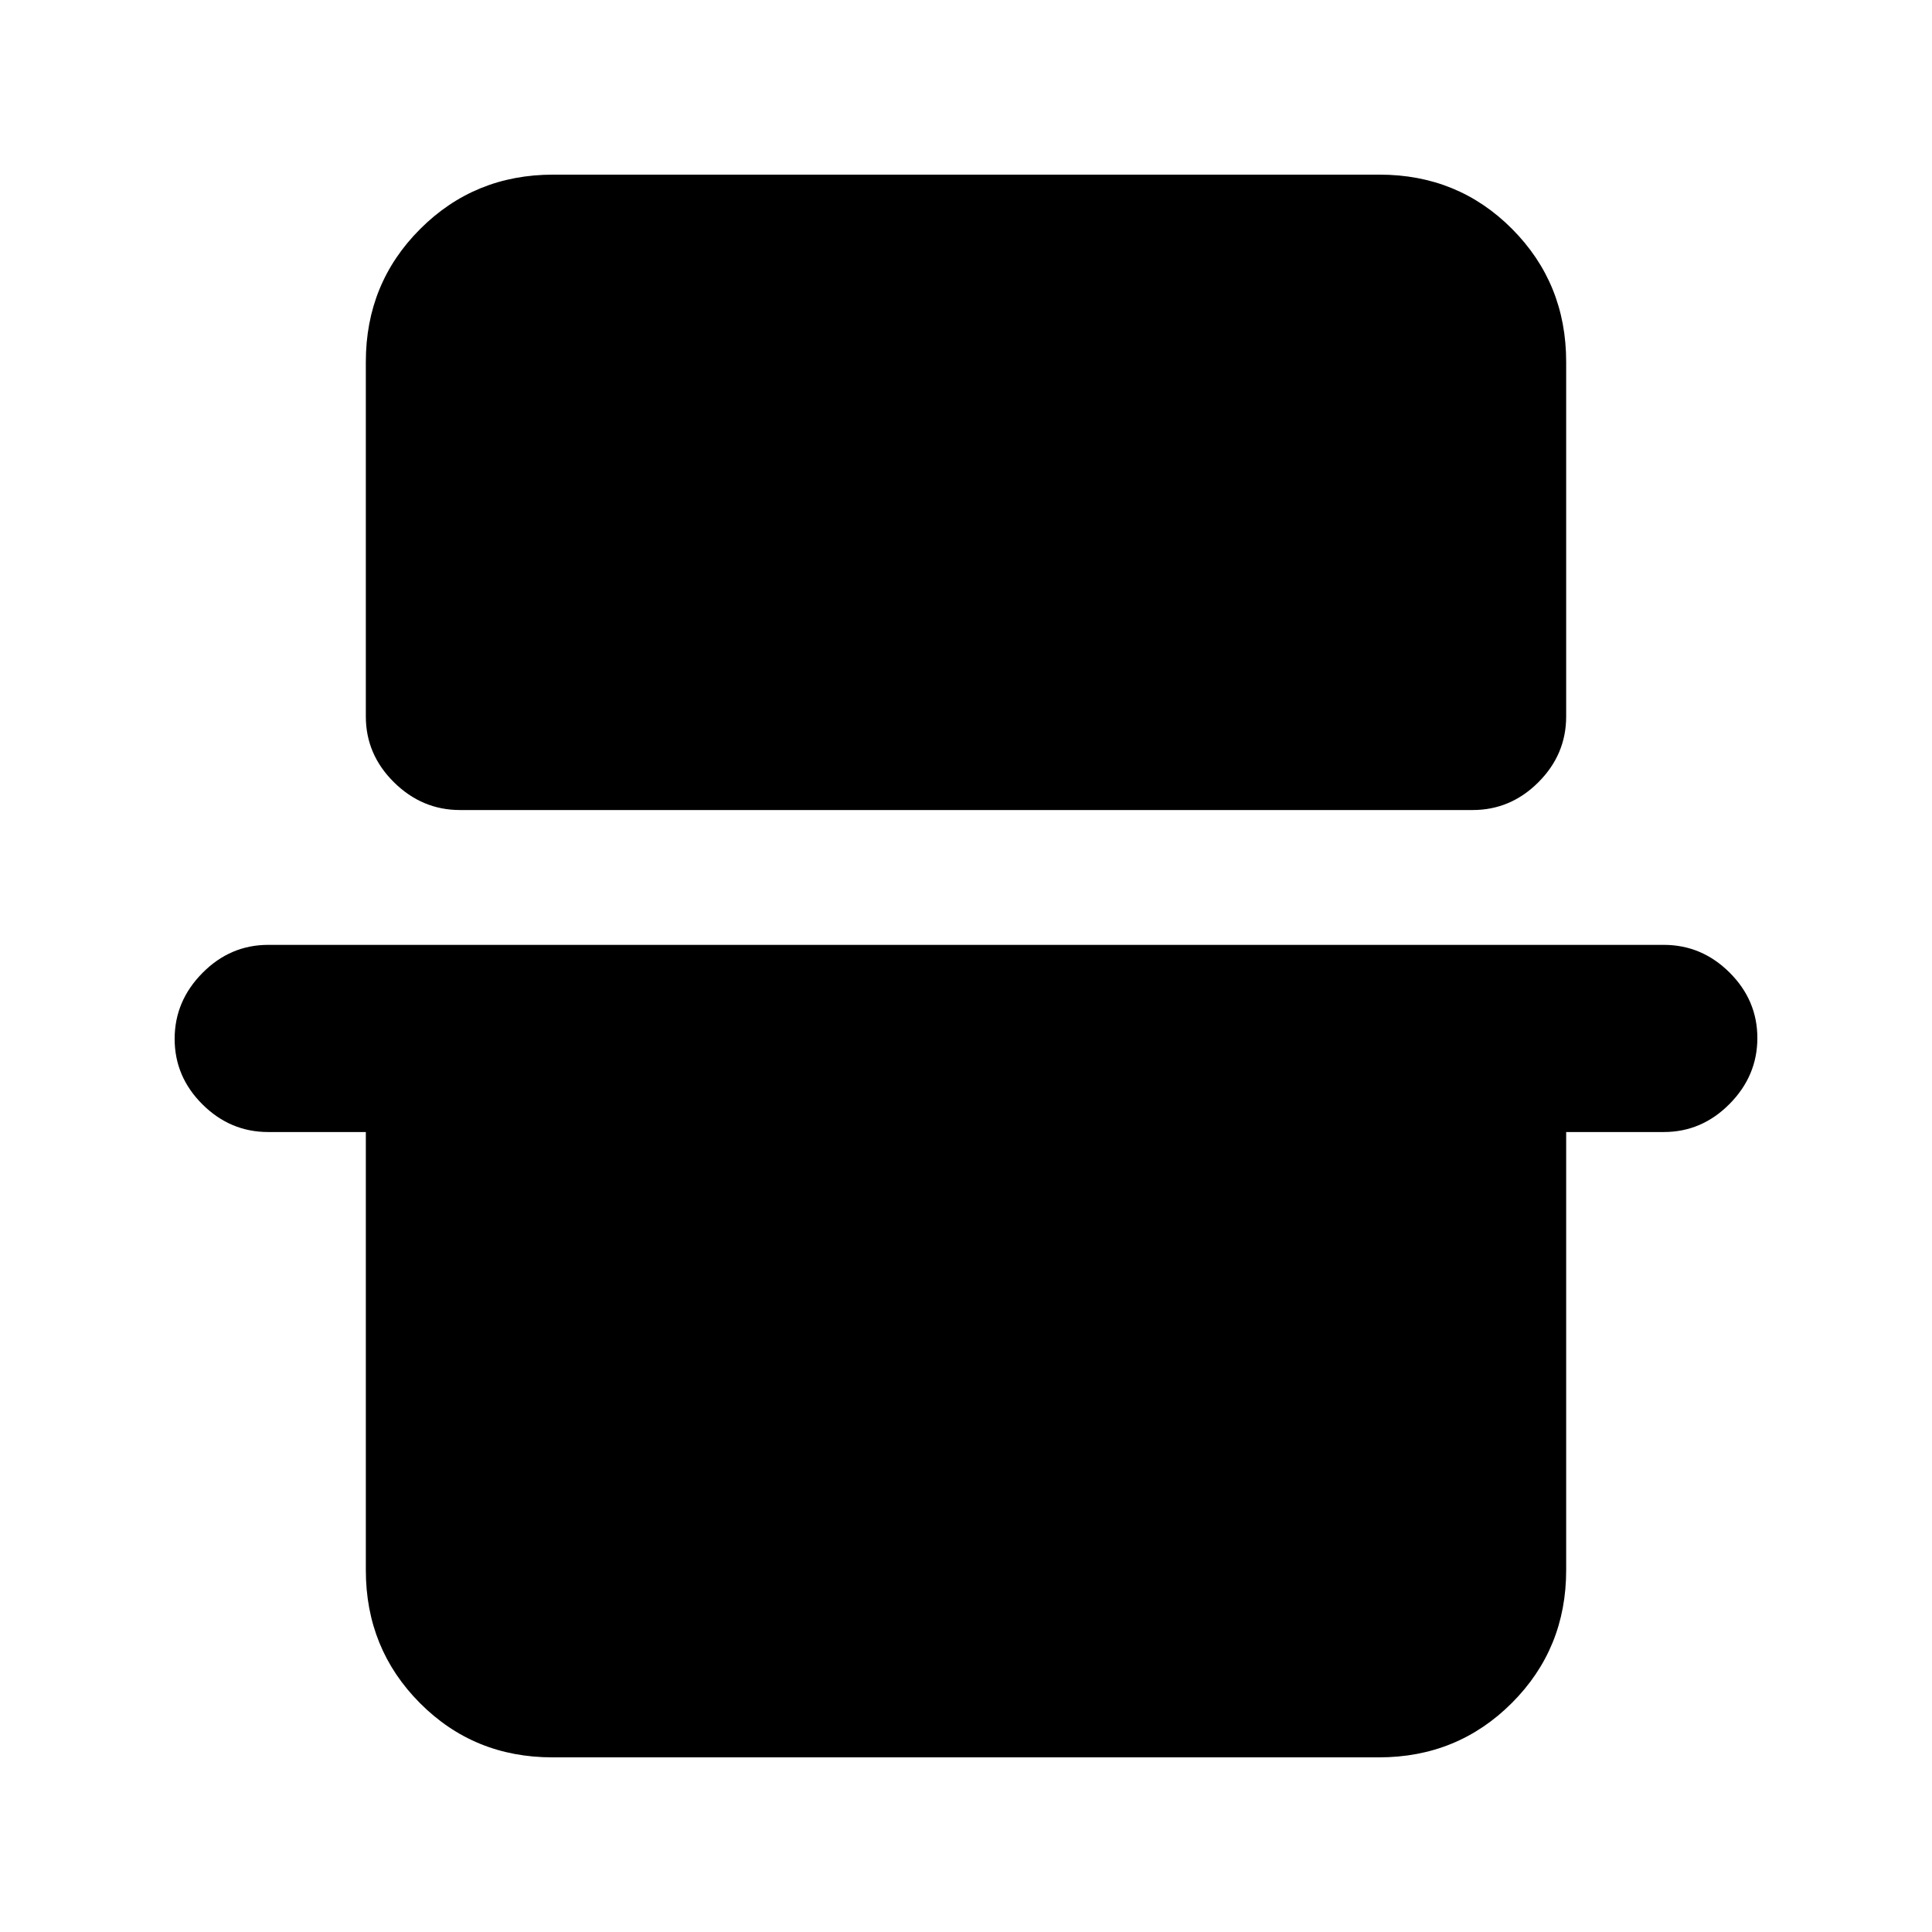 <svg xmlns="http://www.w3.org/2000/svg" height="20" viewBox="0 -960 960 960" width="20"><path d="M181.78-780.22q0-39 27.01-66t66.03-27H685.5q39.02 0 65.87 27t26.85 66V-604q0 18.89-13.8 32.69-13.8 13.81-32.68 13.81H228.57q-18.87 0-32.83-13.81-13.96-13.8-13.96-32.69v-176.22Zm-95 336.43q0-18.8 13.81-32.75 13.81-13.96 32.69-13.96h693.44q18.88 0 32.69 13.75 13.81 13.74 13.81 32.54 0 18.8-13.81 32.75-13.81 13.96-32.69 13.96h-48.5v217.72q0 39-27.01 66t-66.03 27H274.5q-39.02 0-65.87-27t-26.85-66V-397.5h-48.5q-18.88 0-32.69-13.75-13.81-13.74-13.81-32.54Z"/></svg>